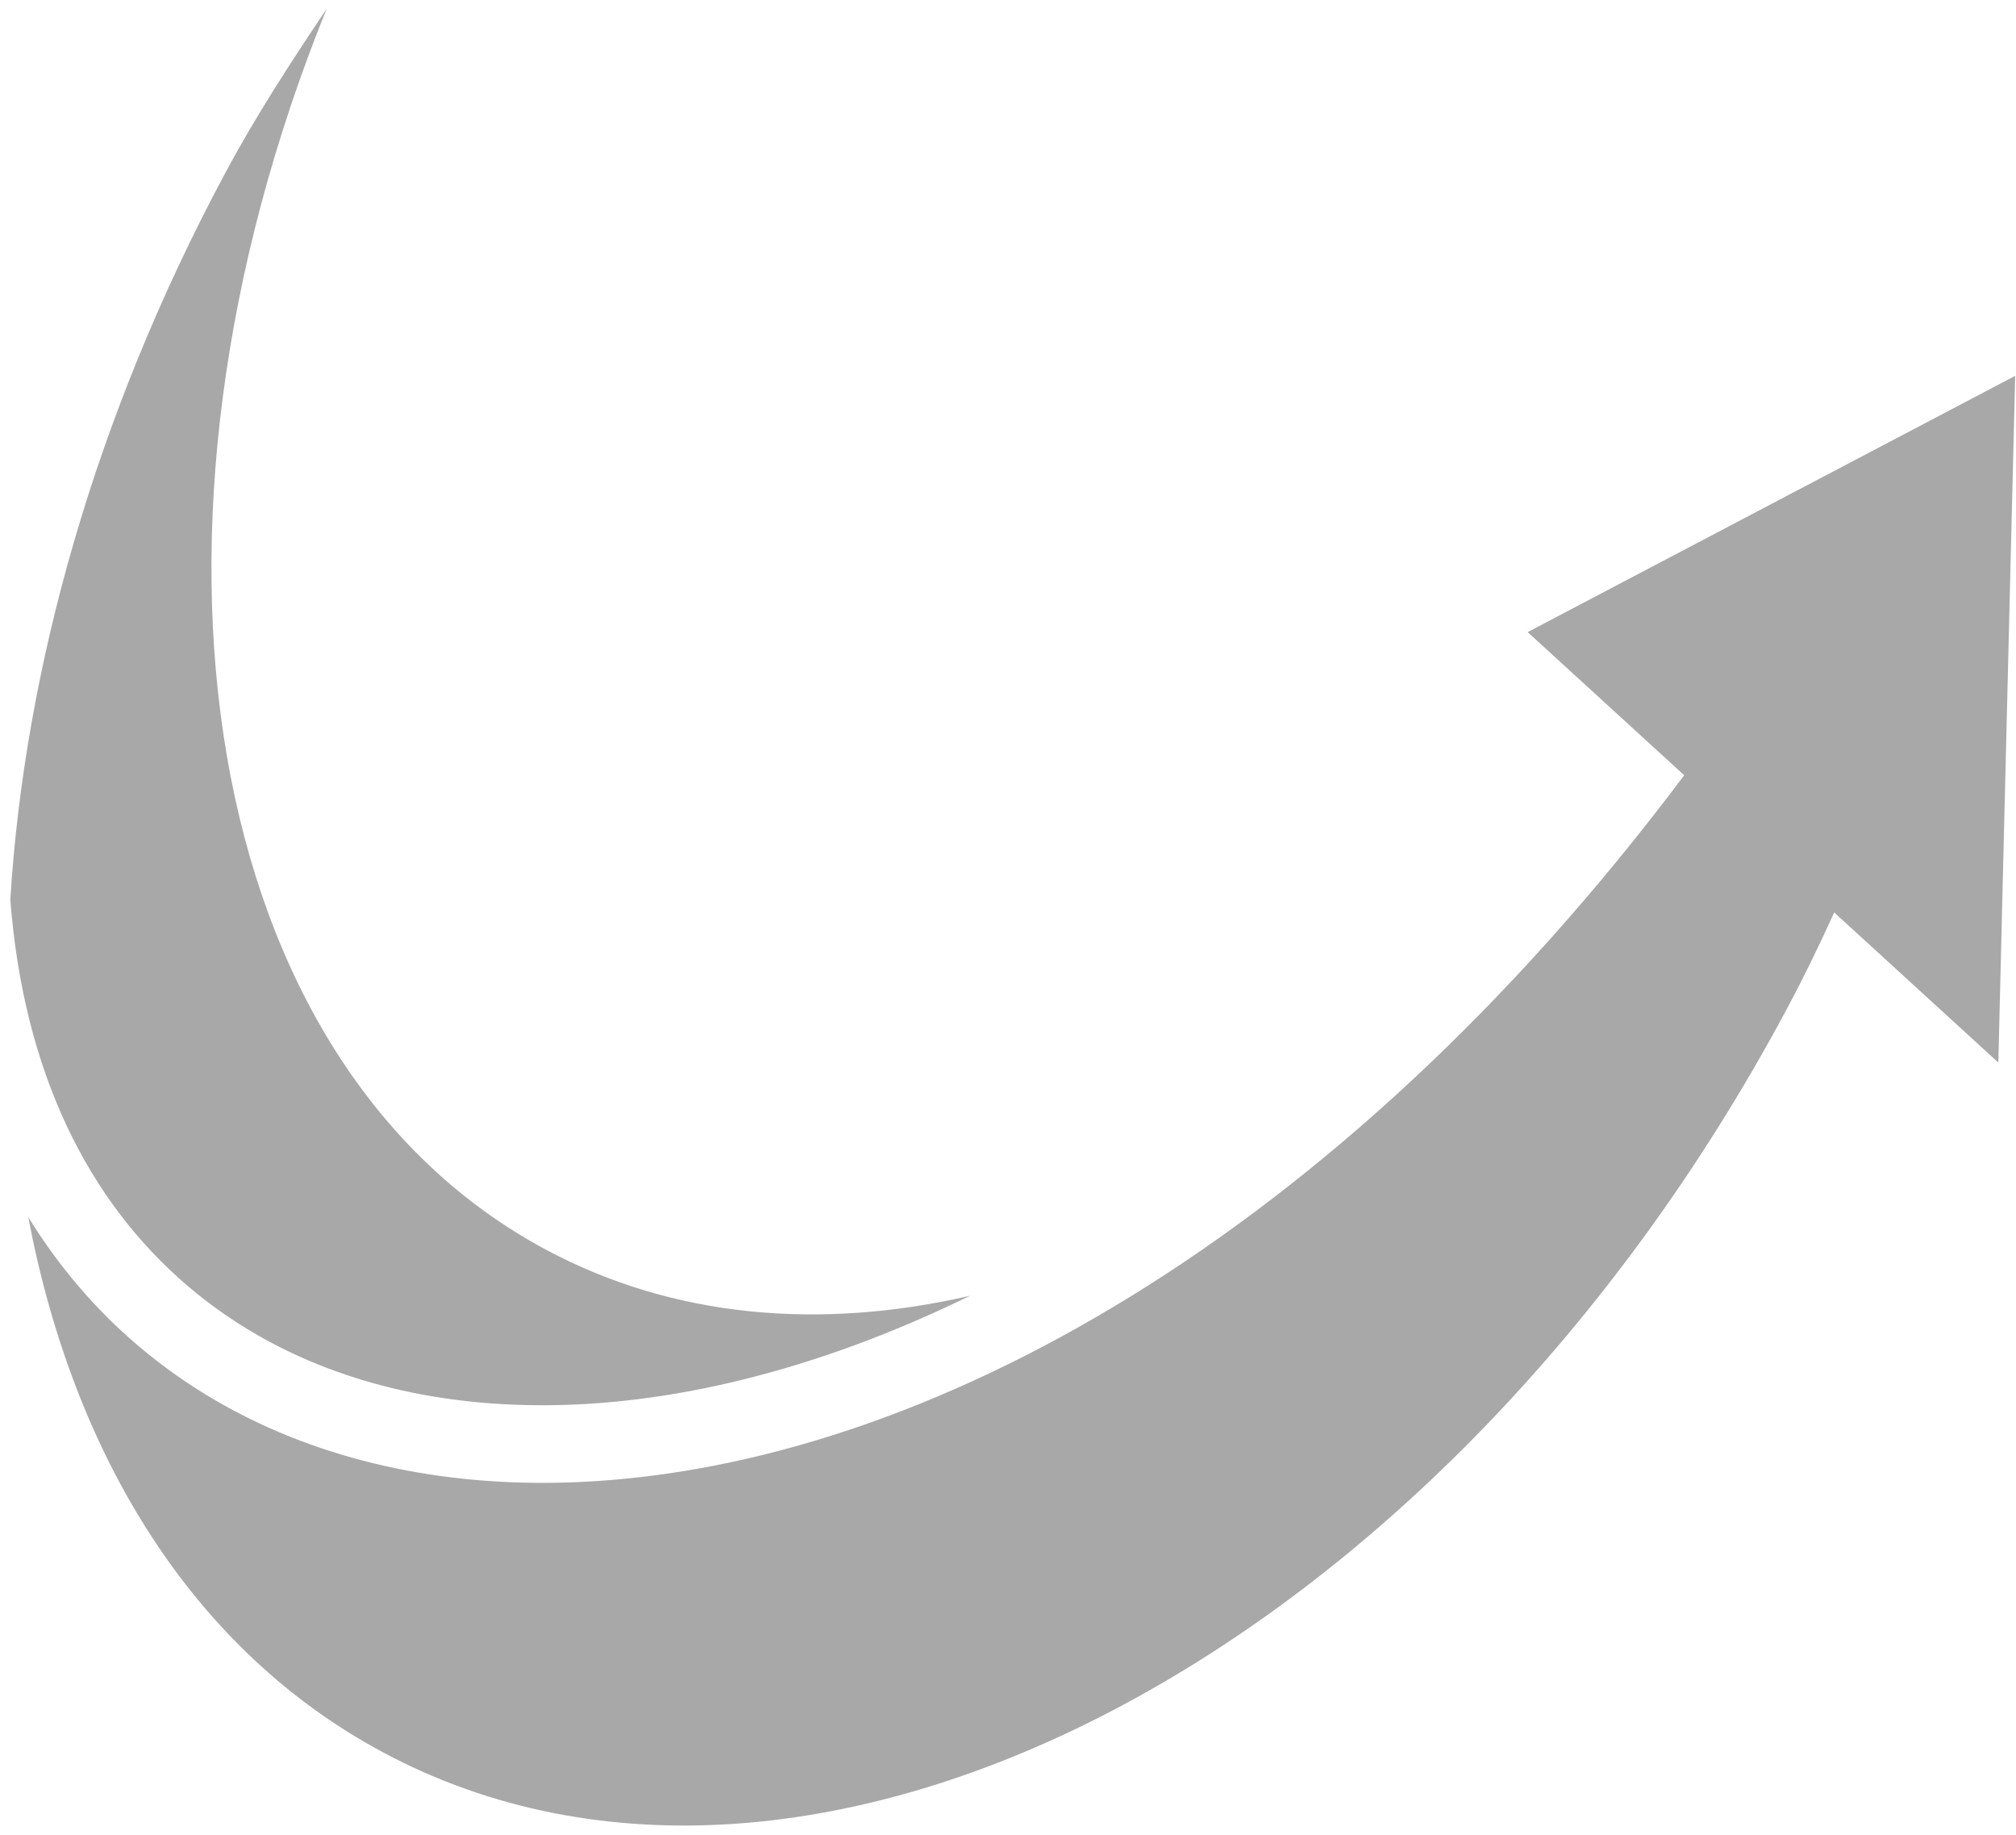 <svg width="122" height="111" viewBox="0 0 122 111" fill="none" xmlns="http://www.w3.org/2000/svg">
<path d="M23.204 106.033C11.721 99.897 4.465 88.162 1.711 73.637C3.536 76.598 5.743 79.182 8.285 81.355C10.039 82.851 11.946 84.157 13.976 85.25C20.077 88.545 27.345 90.033 35.195 89.659C55.933 88.669 80.908 74.92 101.921 46.905L92.448 38.243L121.95 22.738L120.931 64.287L110.998 55.205C110.112 57.162 109.164 59.114 108.127 61.051C87.373 99.849 49.268 119.959 23.204 106.033L23.204 106.033ZM16.221 81.13C14.467 80.182 12.836 79.065 11.34 77.787C5.374 72.688 1.435 64.949 0.624 54.427C1.491 40.41 5.753 25.193 13.591 10.541C15.485 7 17.61 3.748 19.77 0.528C6.947 32.171 12.054 64.395 33.059 75.618C40.762 79.733 49.622 80.485 58.702 78.396C50.355 82.475 42.272 84.619 34.968 84.968C27.842 85.308 21.481 83.976 16.22 81.13L16.221 81.13Z" fill="#A8A8A8"/>
</svg>
